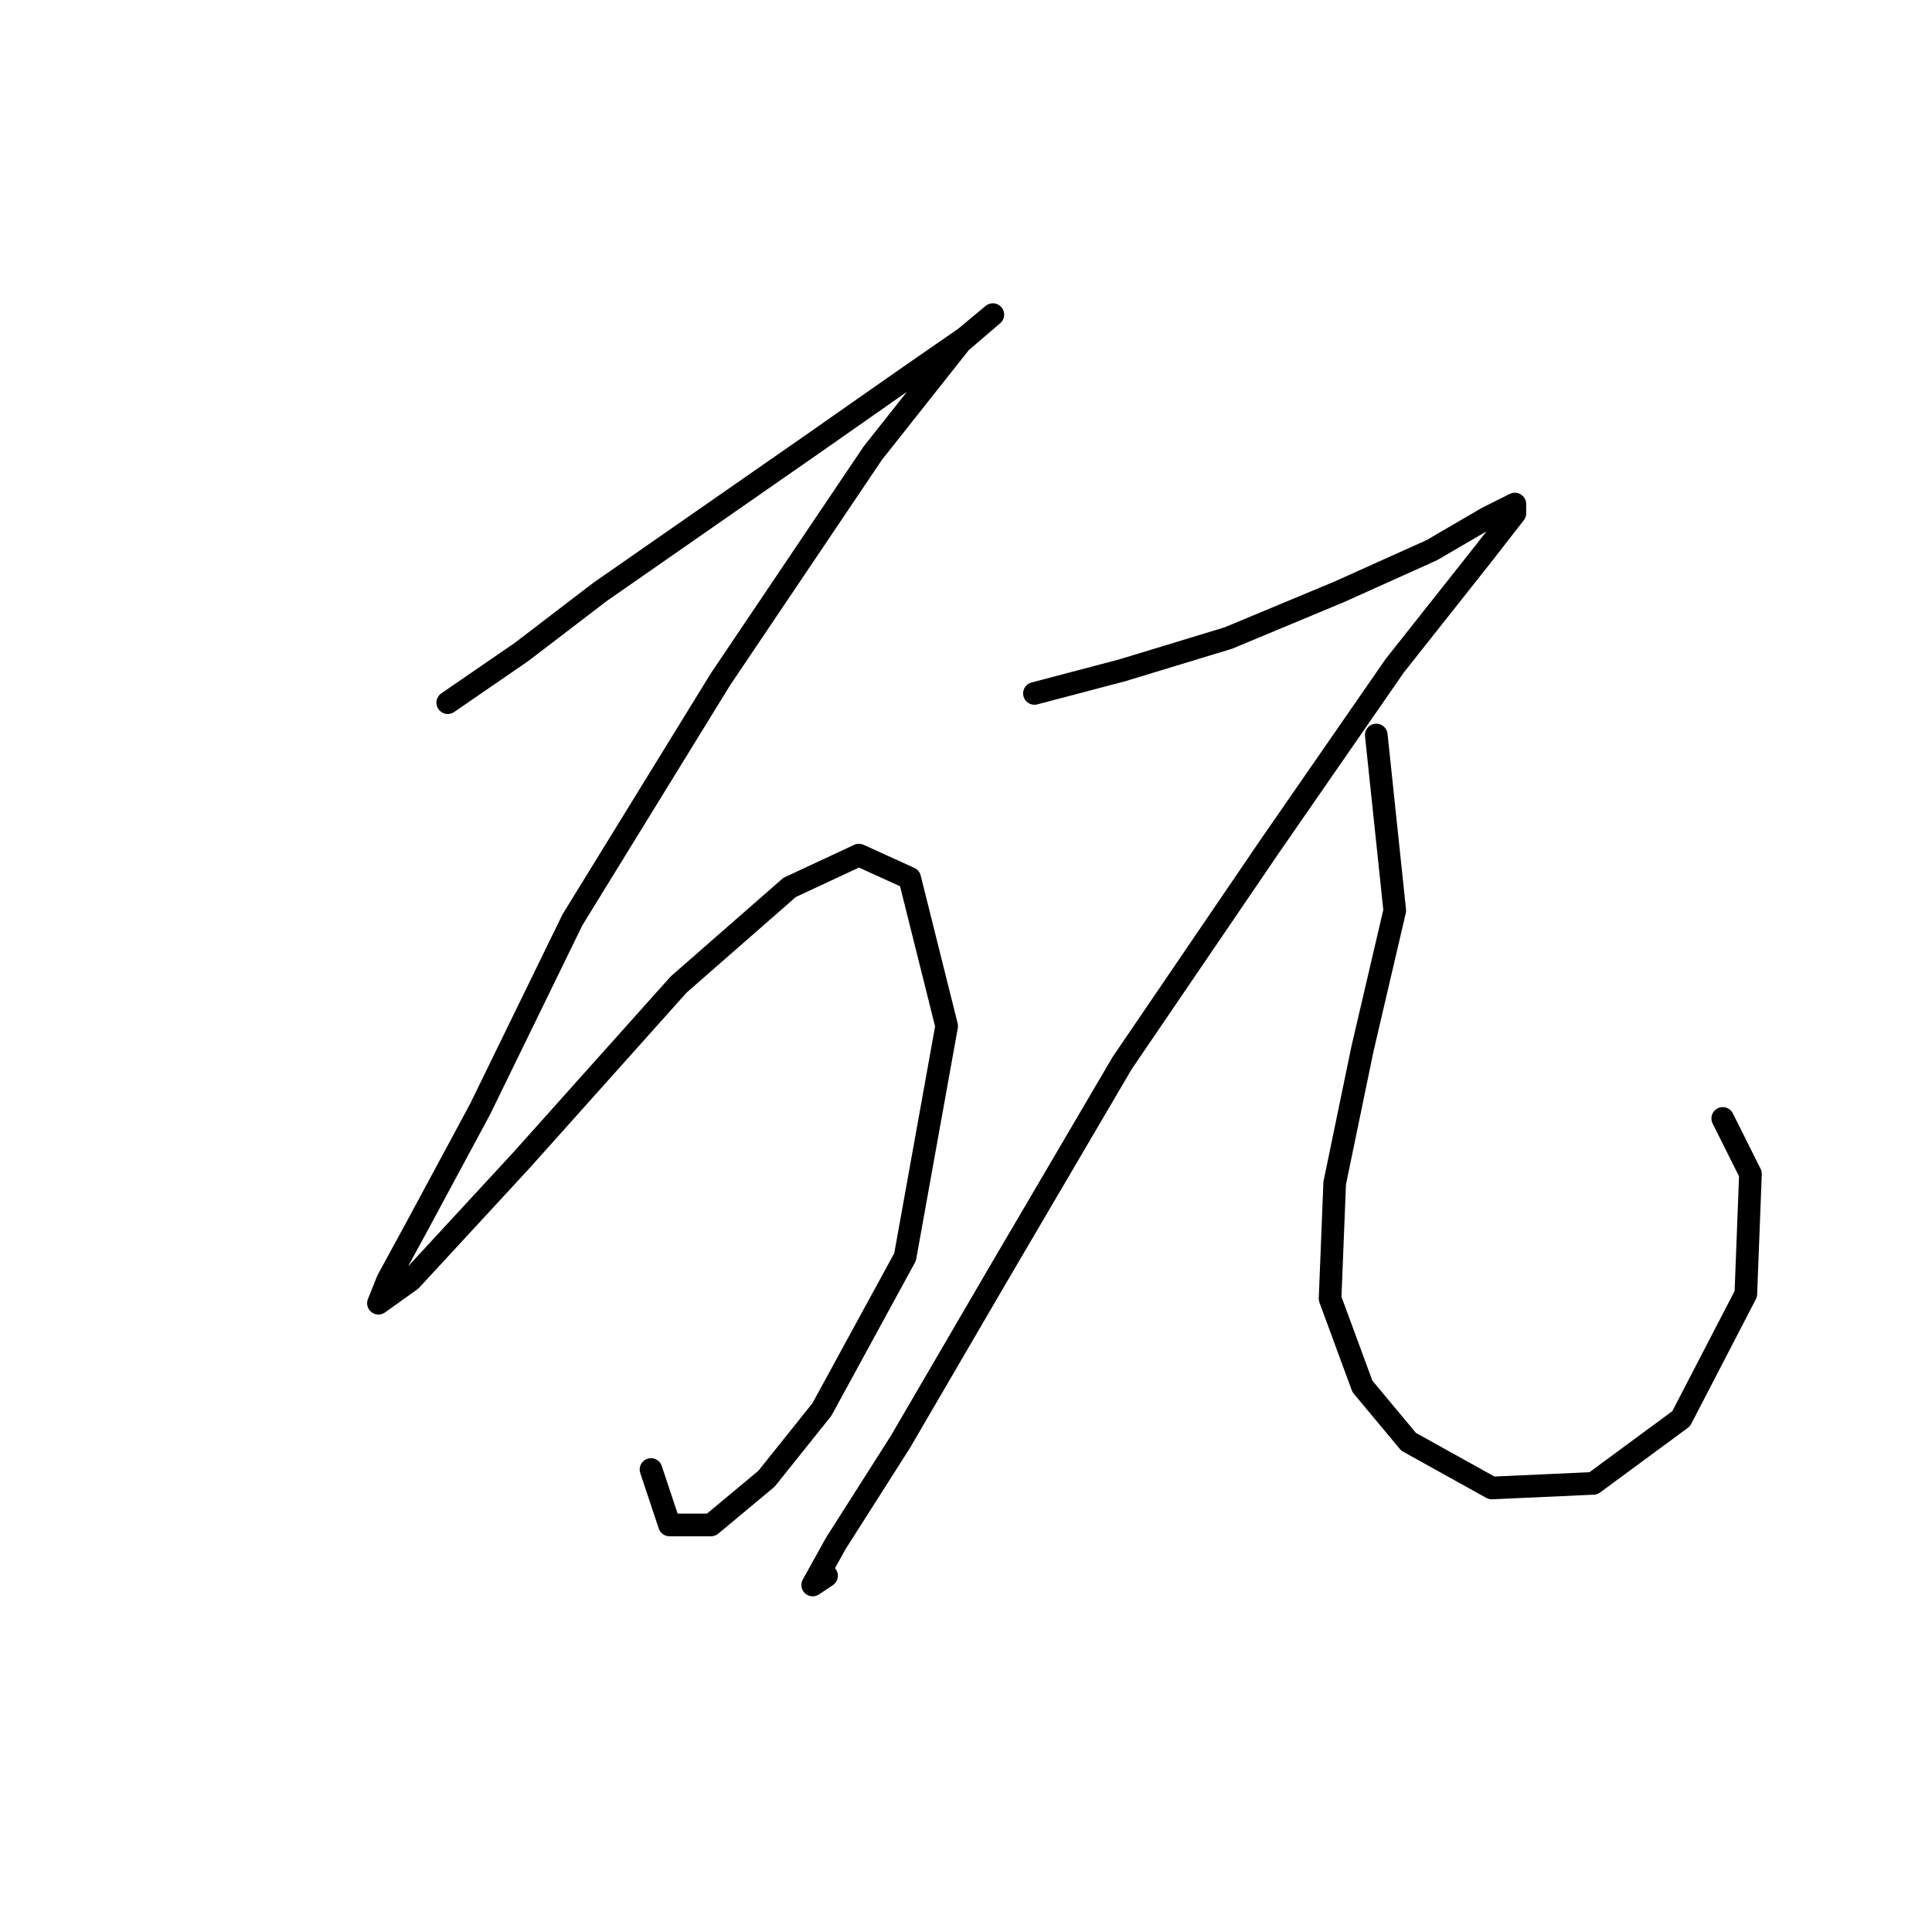 <?xml version="1.0" standalone="no"?>
    <svg width="256" height="256" xmlns="http://www.w3.org/2000/svg" version="1.1">
    <polyline stroke="black" stroke-width="3" stroke-linecap="round" fill="transparent" stroke-linejoin="round" points="59.329 93.107 69.122 86.374 79.528 78.416 107.686 58.829 119.928 50.259 127.885 44.75 131.558 41.689 131.558 41.689 127.273 45.362 115.643 60.053 95.443 90.046 75.856 121.876 63.613 146.973 55.044 162.888 51.371 169.621 50.147 172.682 54.432 169.621 69.122 153.706 89.934 130.446 104.625 117.591 113.807 113.307 120.54 116.367 125.437 135.955 119.928 166.561 108.91 186.76 101.564 195.942 94.219 202.063 88.71 202.063 86.262 194.718 86.262 194.718 " />
        <polyline stroke="black" stroke-width="3" stroke-linecap="round" fill="transparent" stroke-linejoin="round" points="137.067 91.883 148.697 88.822 162.776 84.537 177.466 78.416 189.709 72.907 197.054 68.622 200.727 66.786 200.727 68.01 196.442 73.519 184.812 88.21 168.285 112.082 148.697 140.852 132.17 169.009 119.316 191.045 110.746 204.512 107.686 210.021 109.522 208.796 109.522 208.796 " />
        <polyline stroke="black" stroke-width="3" stroke-linecap="round" fill="transparent" stroke-linejoin="round" points="182.363 97.392 184.812 120.652 180.527 139.015 176.854 156.767 176.242 172.07 180.527 183.7 186.648 191.045 197.666 197.166 211.133 196.554 222.763 187.985 231.332 171.457 231.945 155.543 228.272 148.197 228.272 148.197 " />
        </svg>